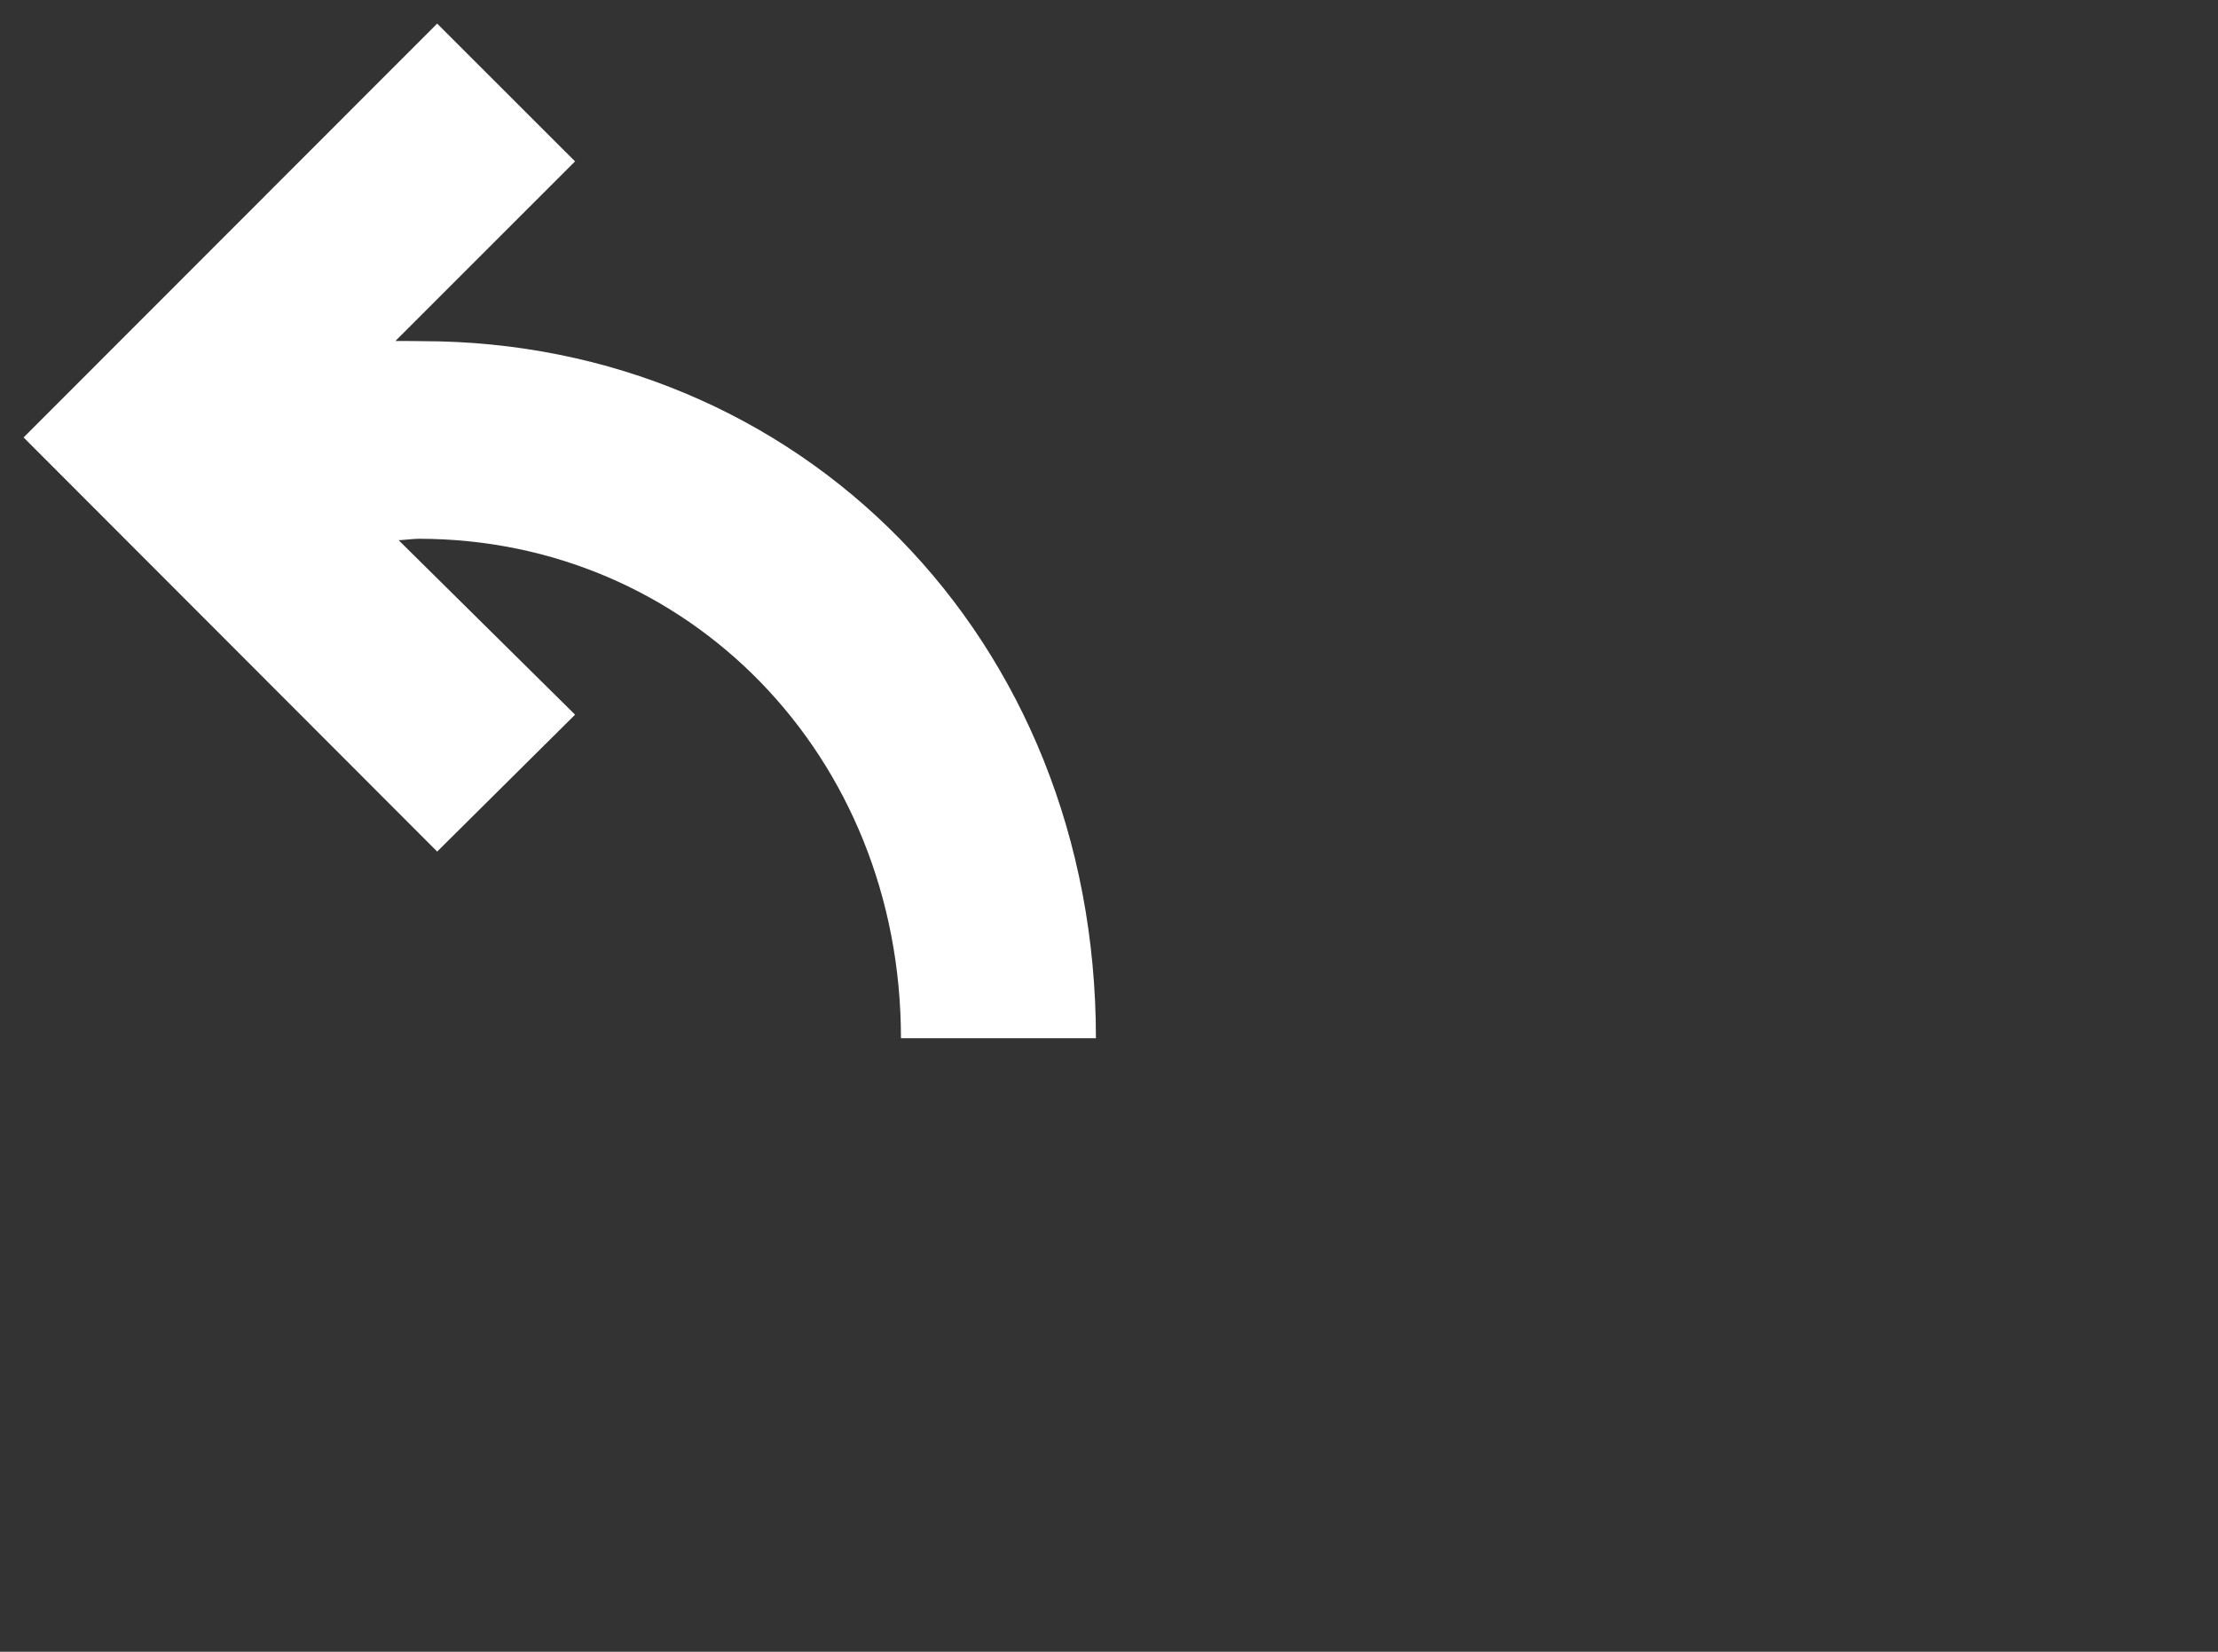 <?xml version="1.0" encoding="iso-8859-1"?>
<!-- Generator: Adobe Illustrator 15.0.2, SVG Export Plug-In . SVG Version: 6.00 Build 0)  -->
<!DOCTYPE svg PUBLIC "-//W3C//DTD SVG 1.1//EN" "http://www.w3.org/Graphics/SVG/1.1/DTD/svg11.dtd">
<svg version="1.1" id="Ebene_1" xmlns="http://www.w3.org/2000/svg" xmlns:xlink="http://www.w3.org/1999/xlink" x="0px" y="0px"
	 width="94px" height="70px" viewBox="0 0 94 70" style="enable-background:new 0 0 94 70;" xml:space="preserve">
<rect x="0" y="0" width="94" height="70" fill="#333333" stroke="none"/>
<path style="fill:#FFFFFF;" d="M38.183,44c0-12-9.042-21.167-20.433-21.167c-0.215,0-0.643,0.053-0.855,0.061l7.477,7.394
	l-5.844,5.801L1,18.539L18.527,1l5.844,5.839l-7.614,7.612c0.258-0.007,0.86,0.007,1.118,0.007C33.848,14.458,46.446,27,46.446,44
	H38.183z"/>
</svg>
